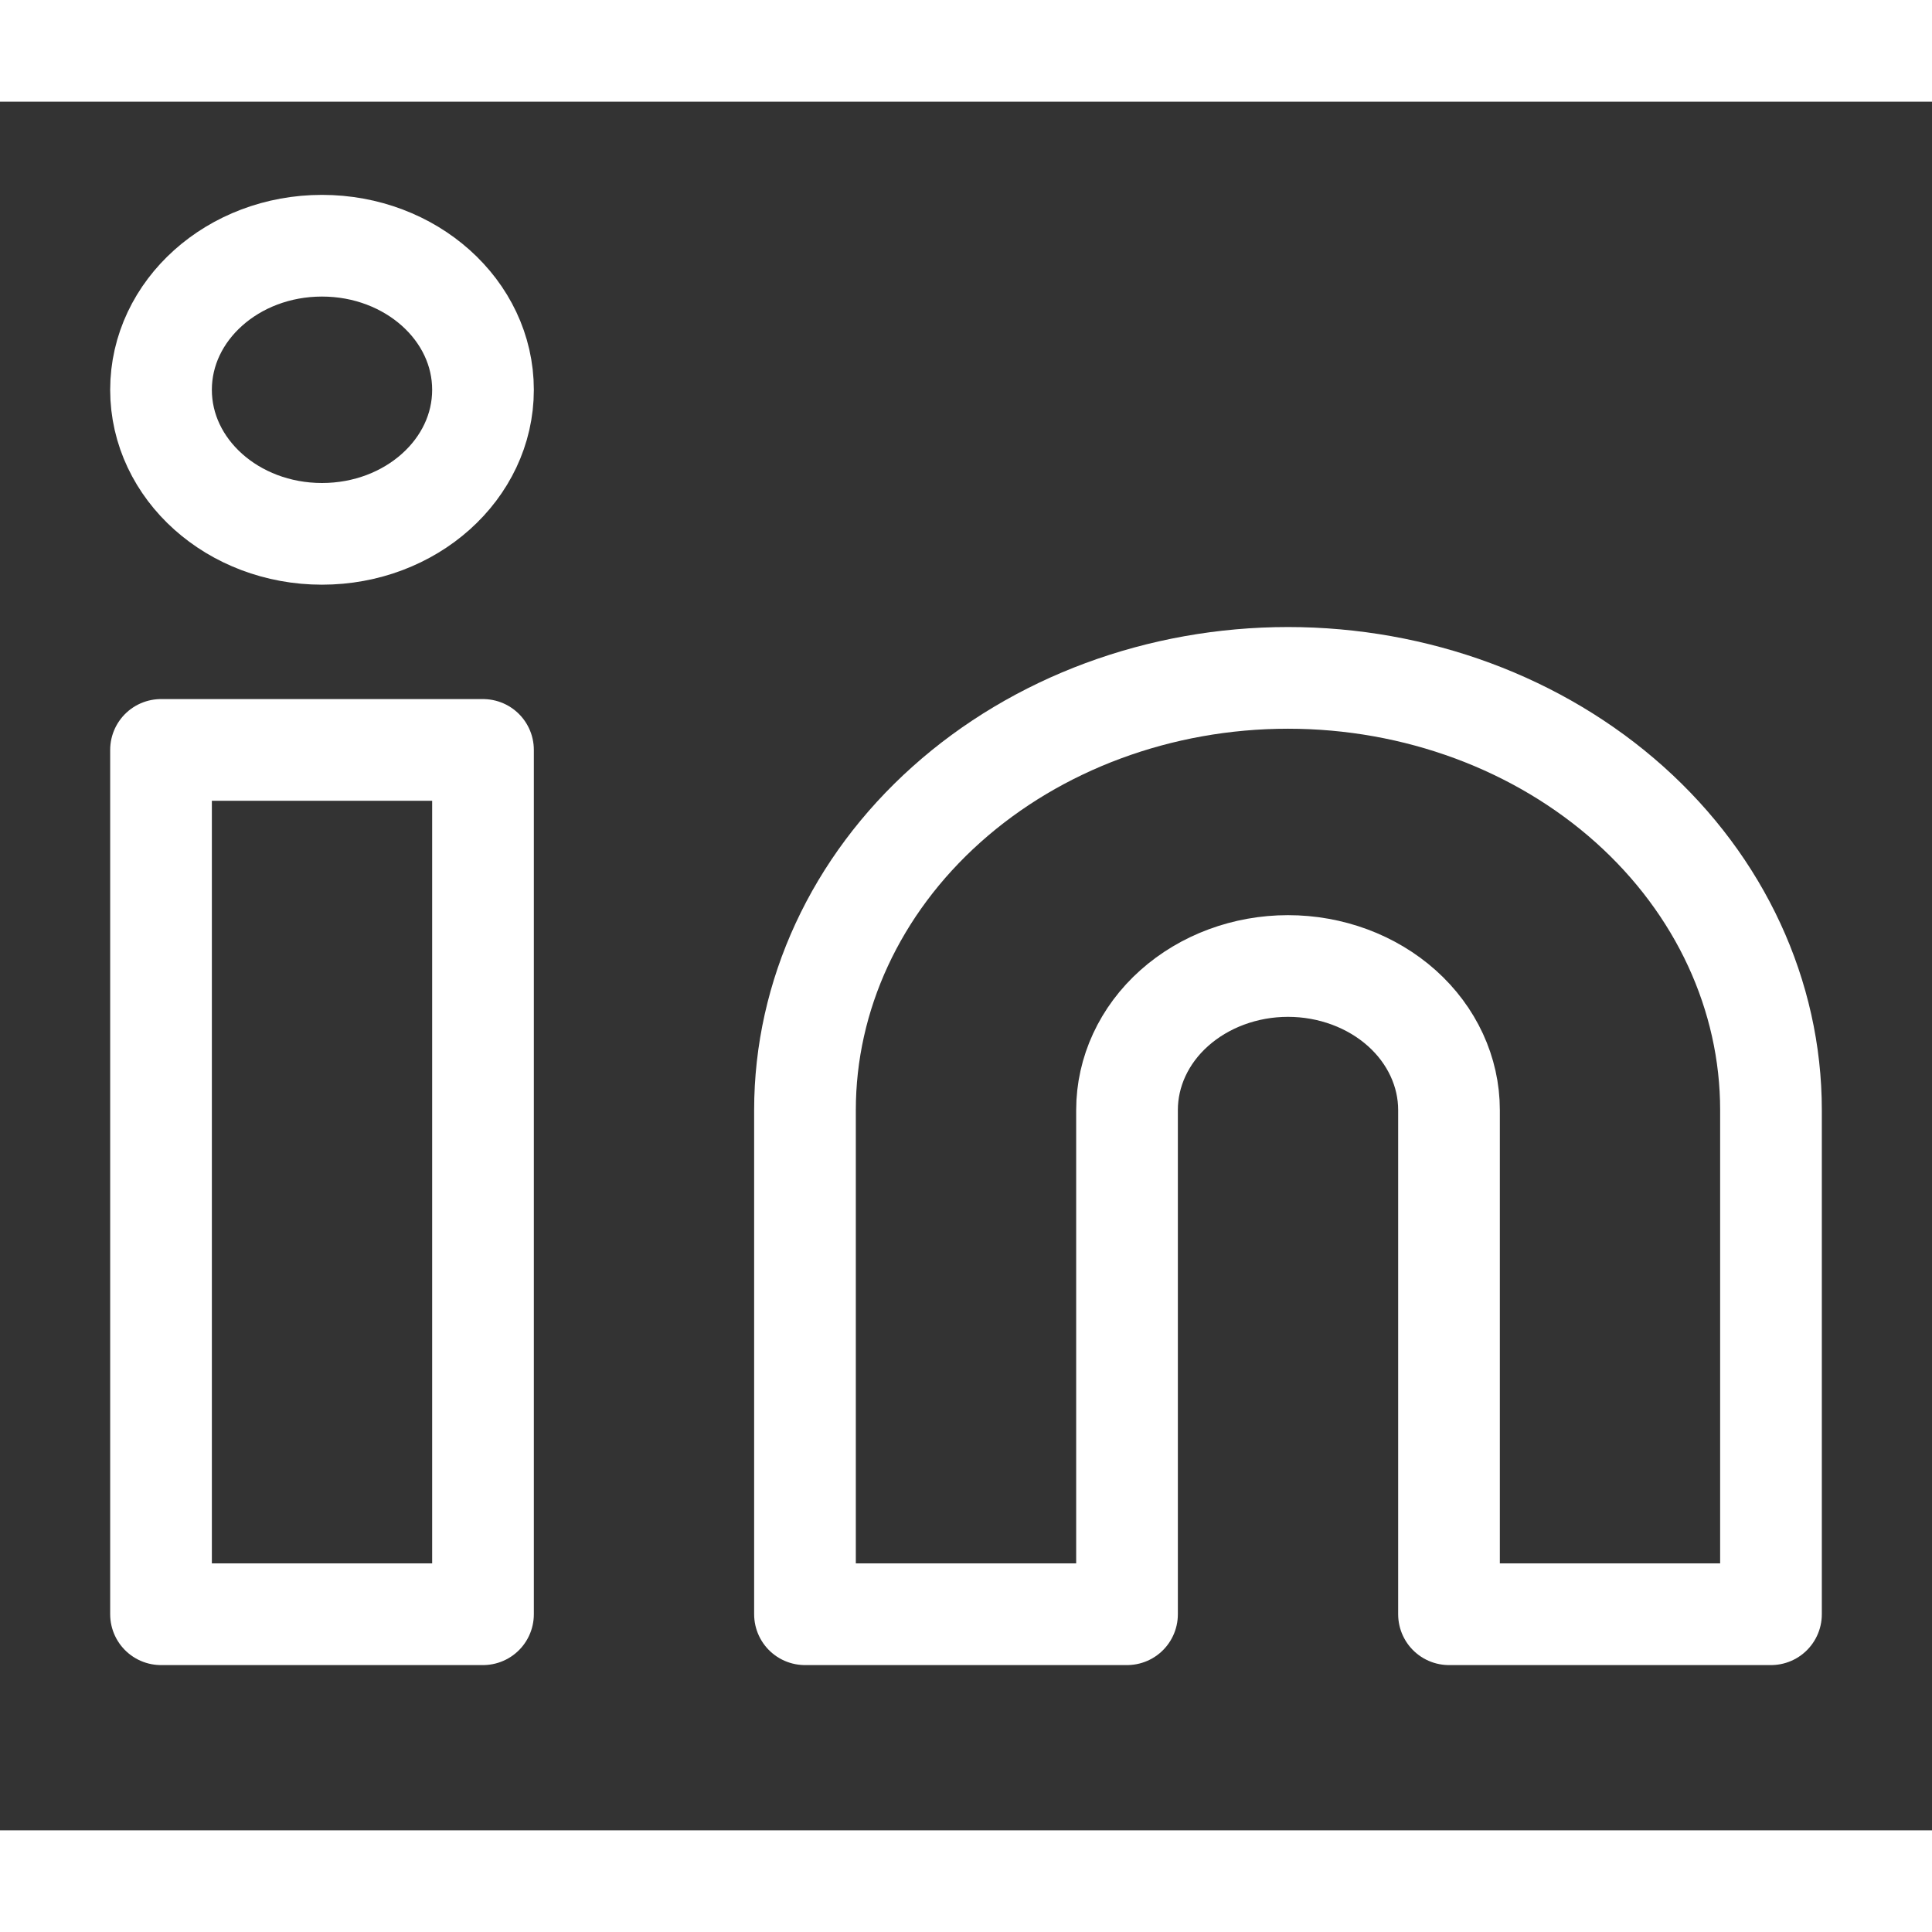 <svg width="24" height="24" viewBox="0 0 38 34" fill="none" xmlns="http://www.w3.org/2000/svg">
<rect x="0" y="0" width="38" height="34" fill="#333333" stroke="none"/>
<path d="M25.333 11.333C27.853 11.333 30.269 12.229 32.051 13.823C33.832 15.417 34.833 17.579 34.833 19.833V29.75H28.5V19.833C28.5 19.082 28.166 18.361 27.573 17.83C26.979 17.299 26.173 17 25.333 17C24.494 17 23.688 17.299 23.094 17.83C22.5 18.361 22.167 19.082 22.167 19.833V29.75H15.833V19.833C15.833 17.579 16.834 15.417 18.616 13.823C20.397 12.229 22.814 11.333 25.333 11.333Z" stroke="white" stroke-width="2" stroke-linecap="round" stroke-linejoin="round"/>
<path d="M9.5 12.75H3.167V29.75H9.5V12.75Z" stroke="white" stroke-width="2" stroke-linecap="round" stroke-linejoin="round"/>
<path d="M6.333 8.5C8.082 8.5 9.5 7.232 9.5 5.667C9.5 4.102 8.082 2.833 6.333 2.833C4.584 2.833 3.167 4.102 3.167 5.667C3.167 7.232 4.584 8.5 6.333 8.5Z" stroke="white" stroke-width="2" stroke-linecap="round" stroke-linejoin="round"/>
</svg>
